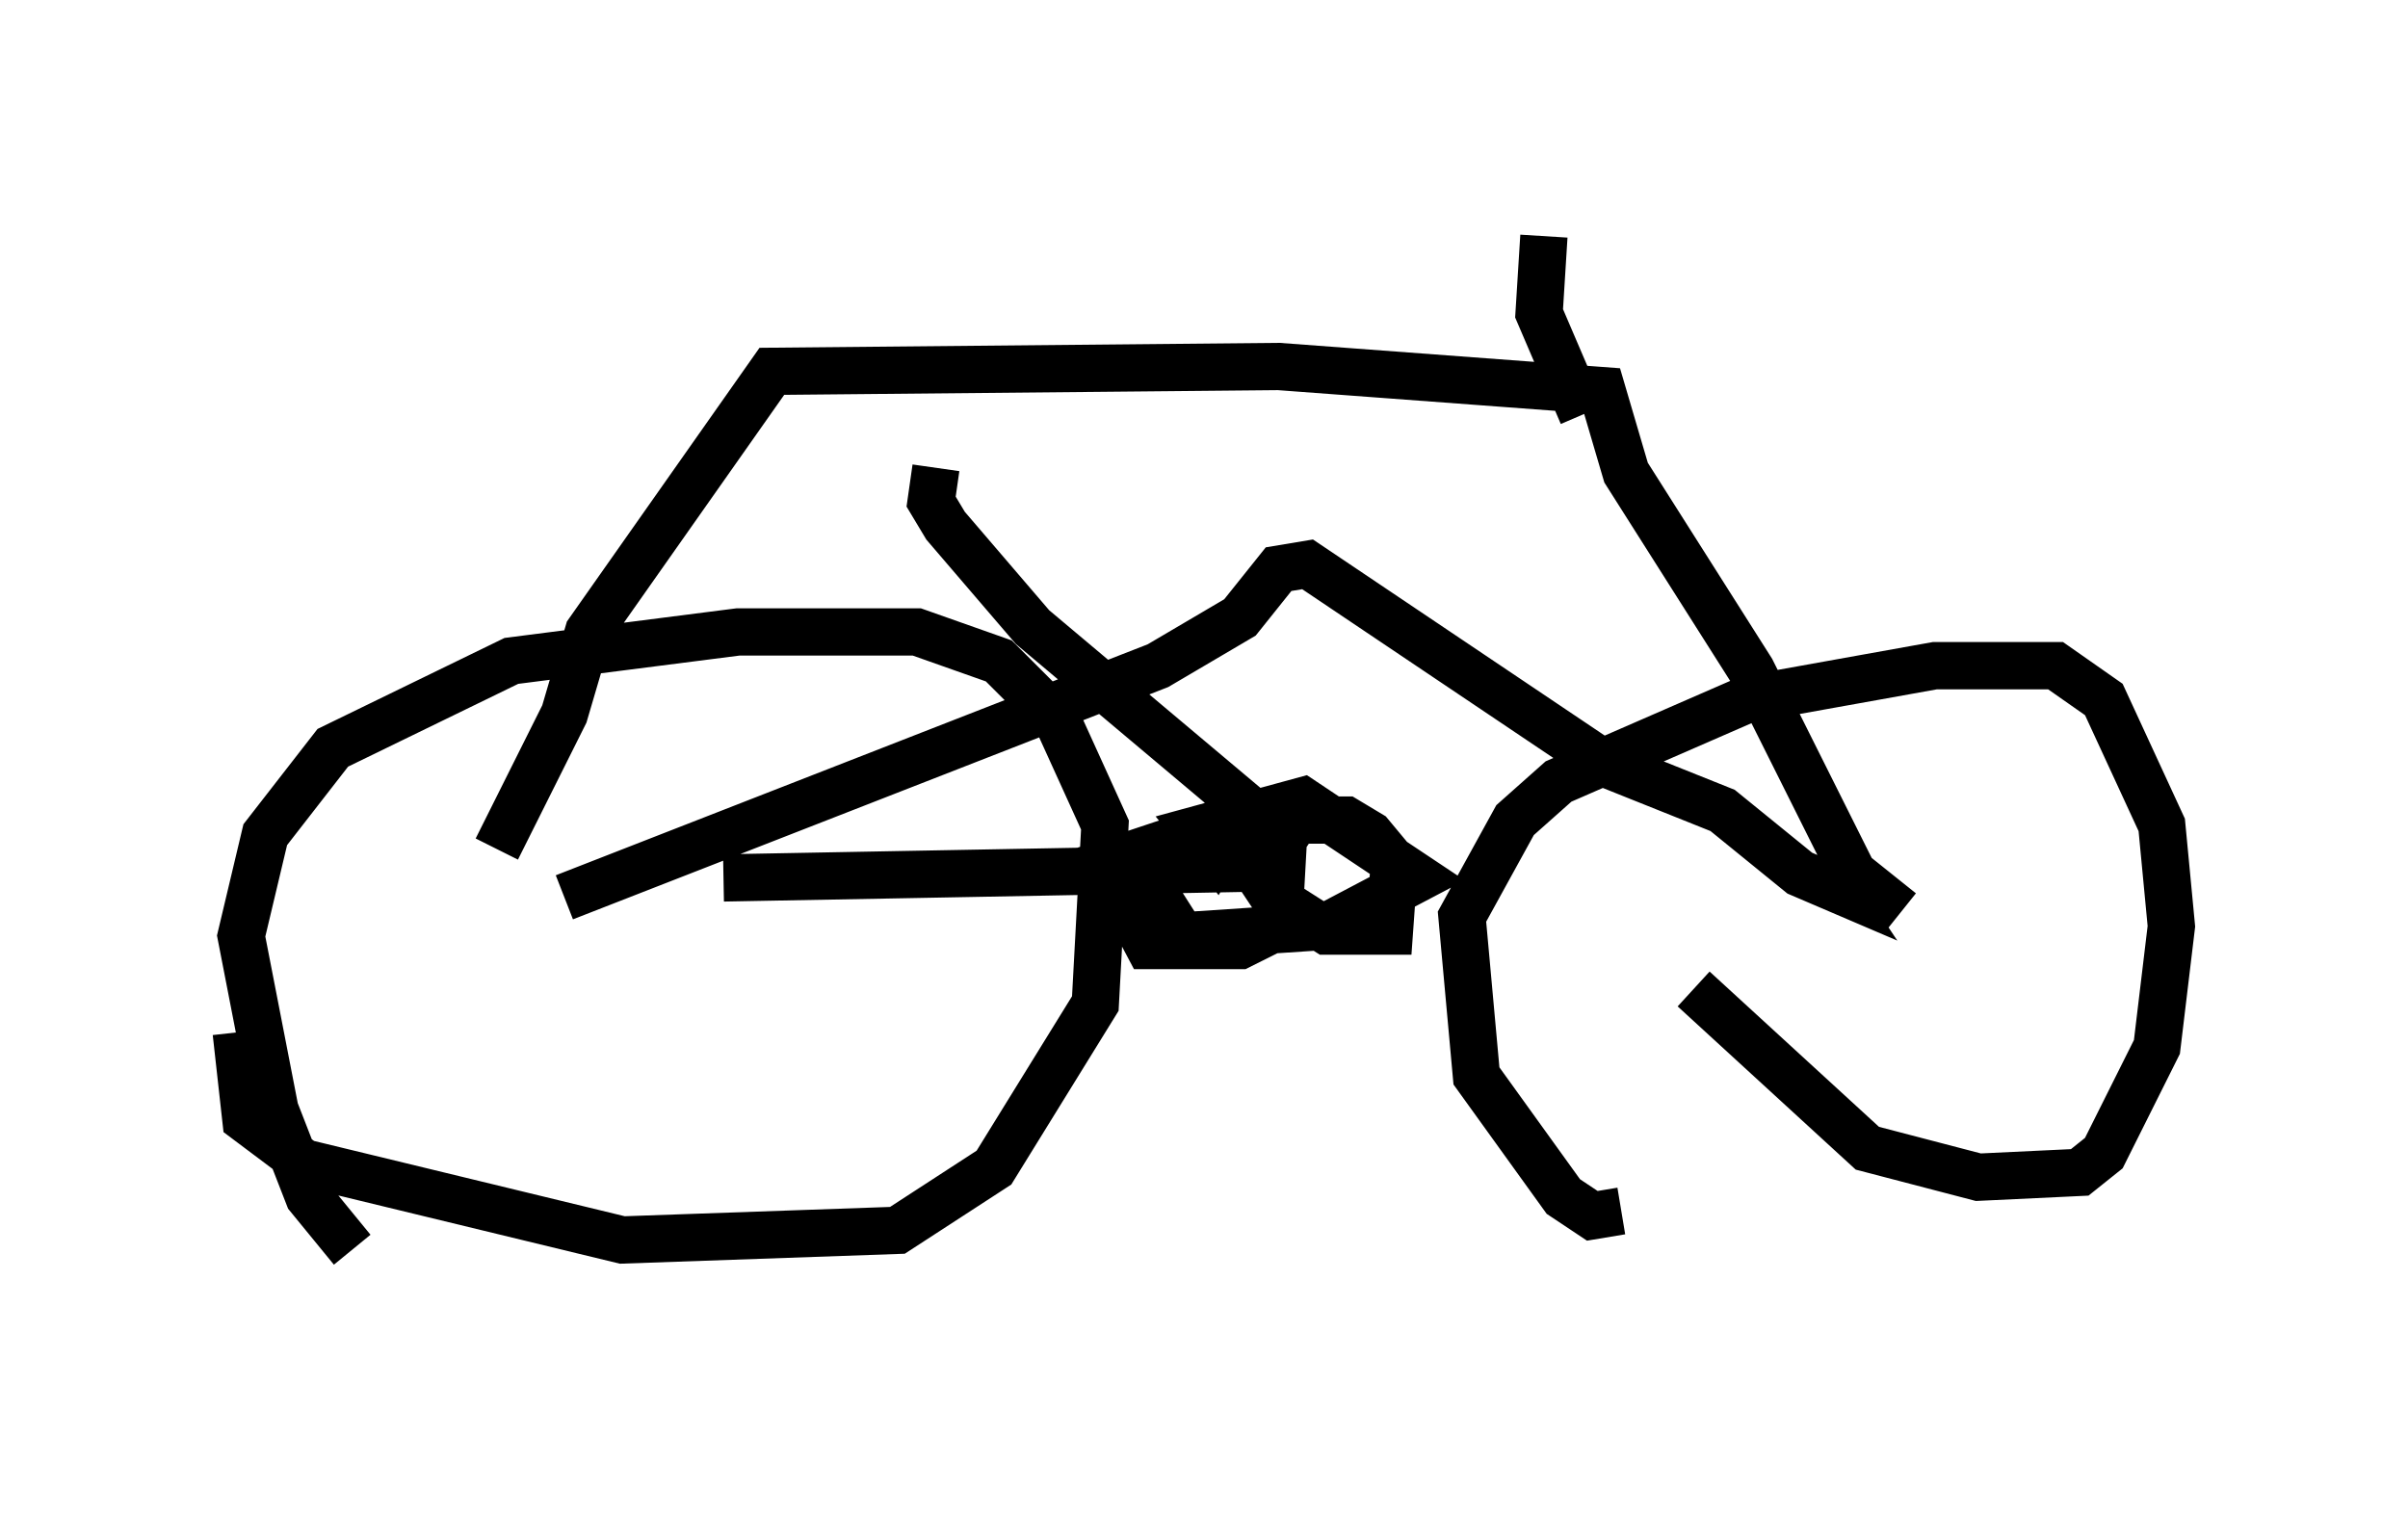 <?xml version="1.0" encoding="utf-8" ?>
<svg baseProfile="full" height="32.05" version="1.1" width="50.936" xmlns="http://www.w3.org/2000/svg" xmlns:ev="http://www.w3.org/2001/xml-events" xmlns:xlink="http://www.w3.org/1999/xlink"><defs /><rect fill="white" height="32.05" width="50.936" x="0" y="0" /><path d="M8.573, 27.05 m-1.123, -0.613 l-0.919, -1.123 -0.715, -1.838 l-0.715, -3.675 0.51, -2.144 l1.429, -1.838 3.777, -1.838 l4.798, -0.613 3.777, 0.0 l1.735, 0.613 1.225, 1.225 l1.021, 2.246 -0.204, 3.777 l-2.144, 3.471 -2.042, 1.327 l-5.819, 0.204 -6.738, -1.633 l-1.225, -0.919 -0.204, -1.838 m29.298, 3.777 l-0.613, 0.102 -0.613, -0.408 l-1.838, -2.552 -0.306, -3.369 l1.123, -2.042 0.919, -0.817 l3.981, -1.735 3.981, -0.715 l2.552, 0.0 1.021, 0.715 l1.225, 2.654 0.204, 2.144 l-0.306, 2.552 -1.123, 2.246 l-0.51, 0.408 -2.144, 0.102 l-2.348, -0.613 -3.675, -3.369 m4.39, -1.633 l-1.021, -0.817 -2.144, -4.288 l-2.654, -4.185 -0.51, -1.735 l-6.84, -0.51 -10.719, 0.102 l-3.879, 5.513 -0.51, 1.735 l-1.429, 2.858 m1.429, 1.021 l12.556, -4.9 1.735, -1.021 l0.817, -1.021 0.613, -0.102 l6.227, 4.185 2.552, 1.021 l1.633, 1.327 0.715, 0.306 l-0.204, -0.306 m-18.784, -8.575 l-0.102, 0.715 0.306, 0.51 l1.838, 2.144 4.492, 3.777 l-0.613, 1.021 -0.408, -0.51 l2.246, -0.613 2.45, 1.633 l-1.94, 1.021 -3.063, 0.204 l-0.715, -1.123 0.919, -1.021 l0.919, -0.408 0.51, 0.0 l0.51, 0.51 -0.102, 1.838 l-0.817, 0.408 -1.94, 0.0 l-0.919, -1.735 2.756, -0.919 l2.348, 0.0 0.51, 0.306 l0.51, 0.613 -0.102, 1.429 l-1.327, 0.0 -1.123, -0.715 l-0.408, -0.613 0.817, -0.919 l-0.408, 0.613 m-0.613, 0.306 l-11.025, 0.204 m18.171, -9.8 l-0.919, -2.144 0.102, -1.633 " fill="none" stroke="black" stroke-width="1" /></svg>